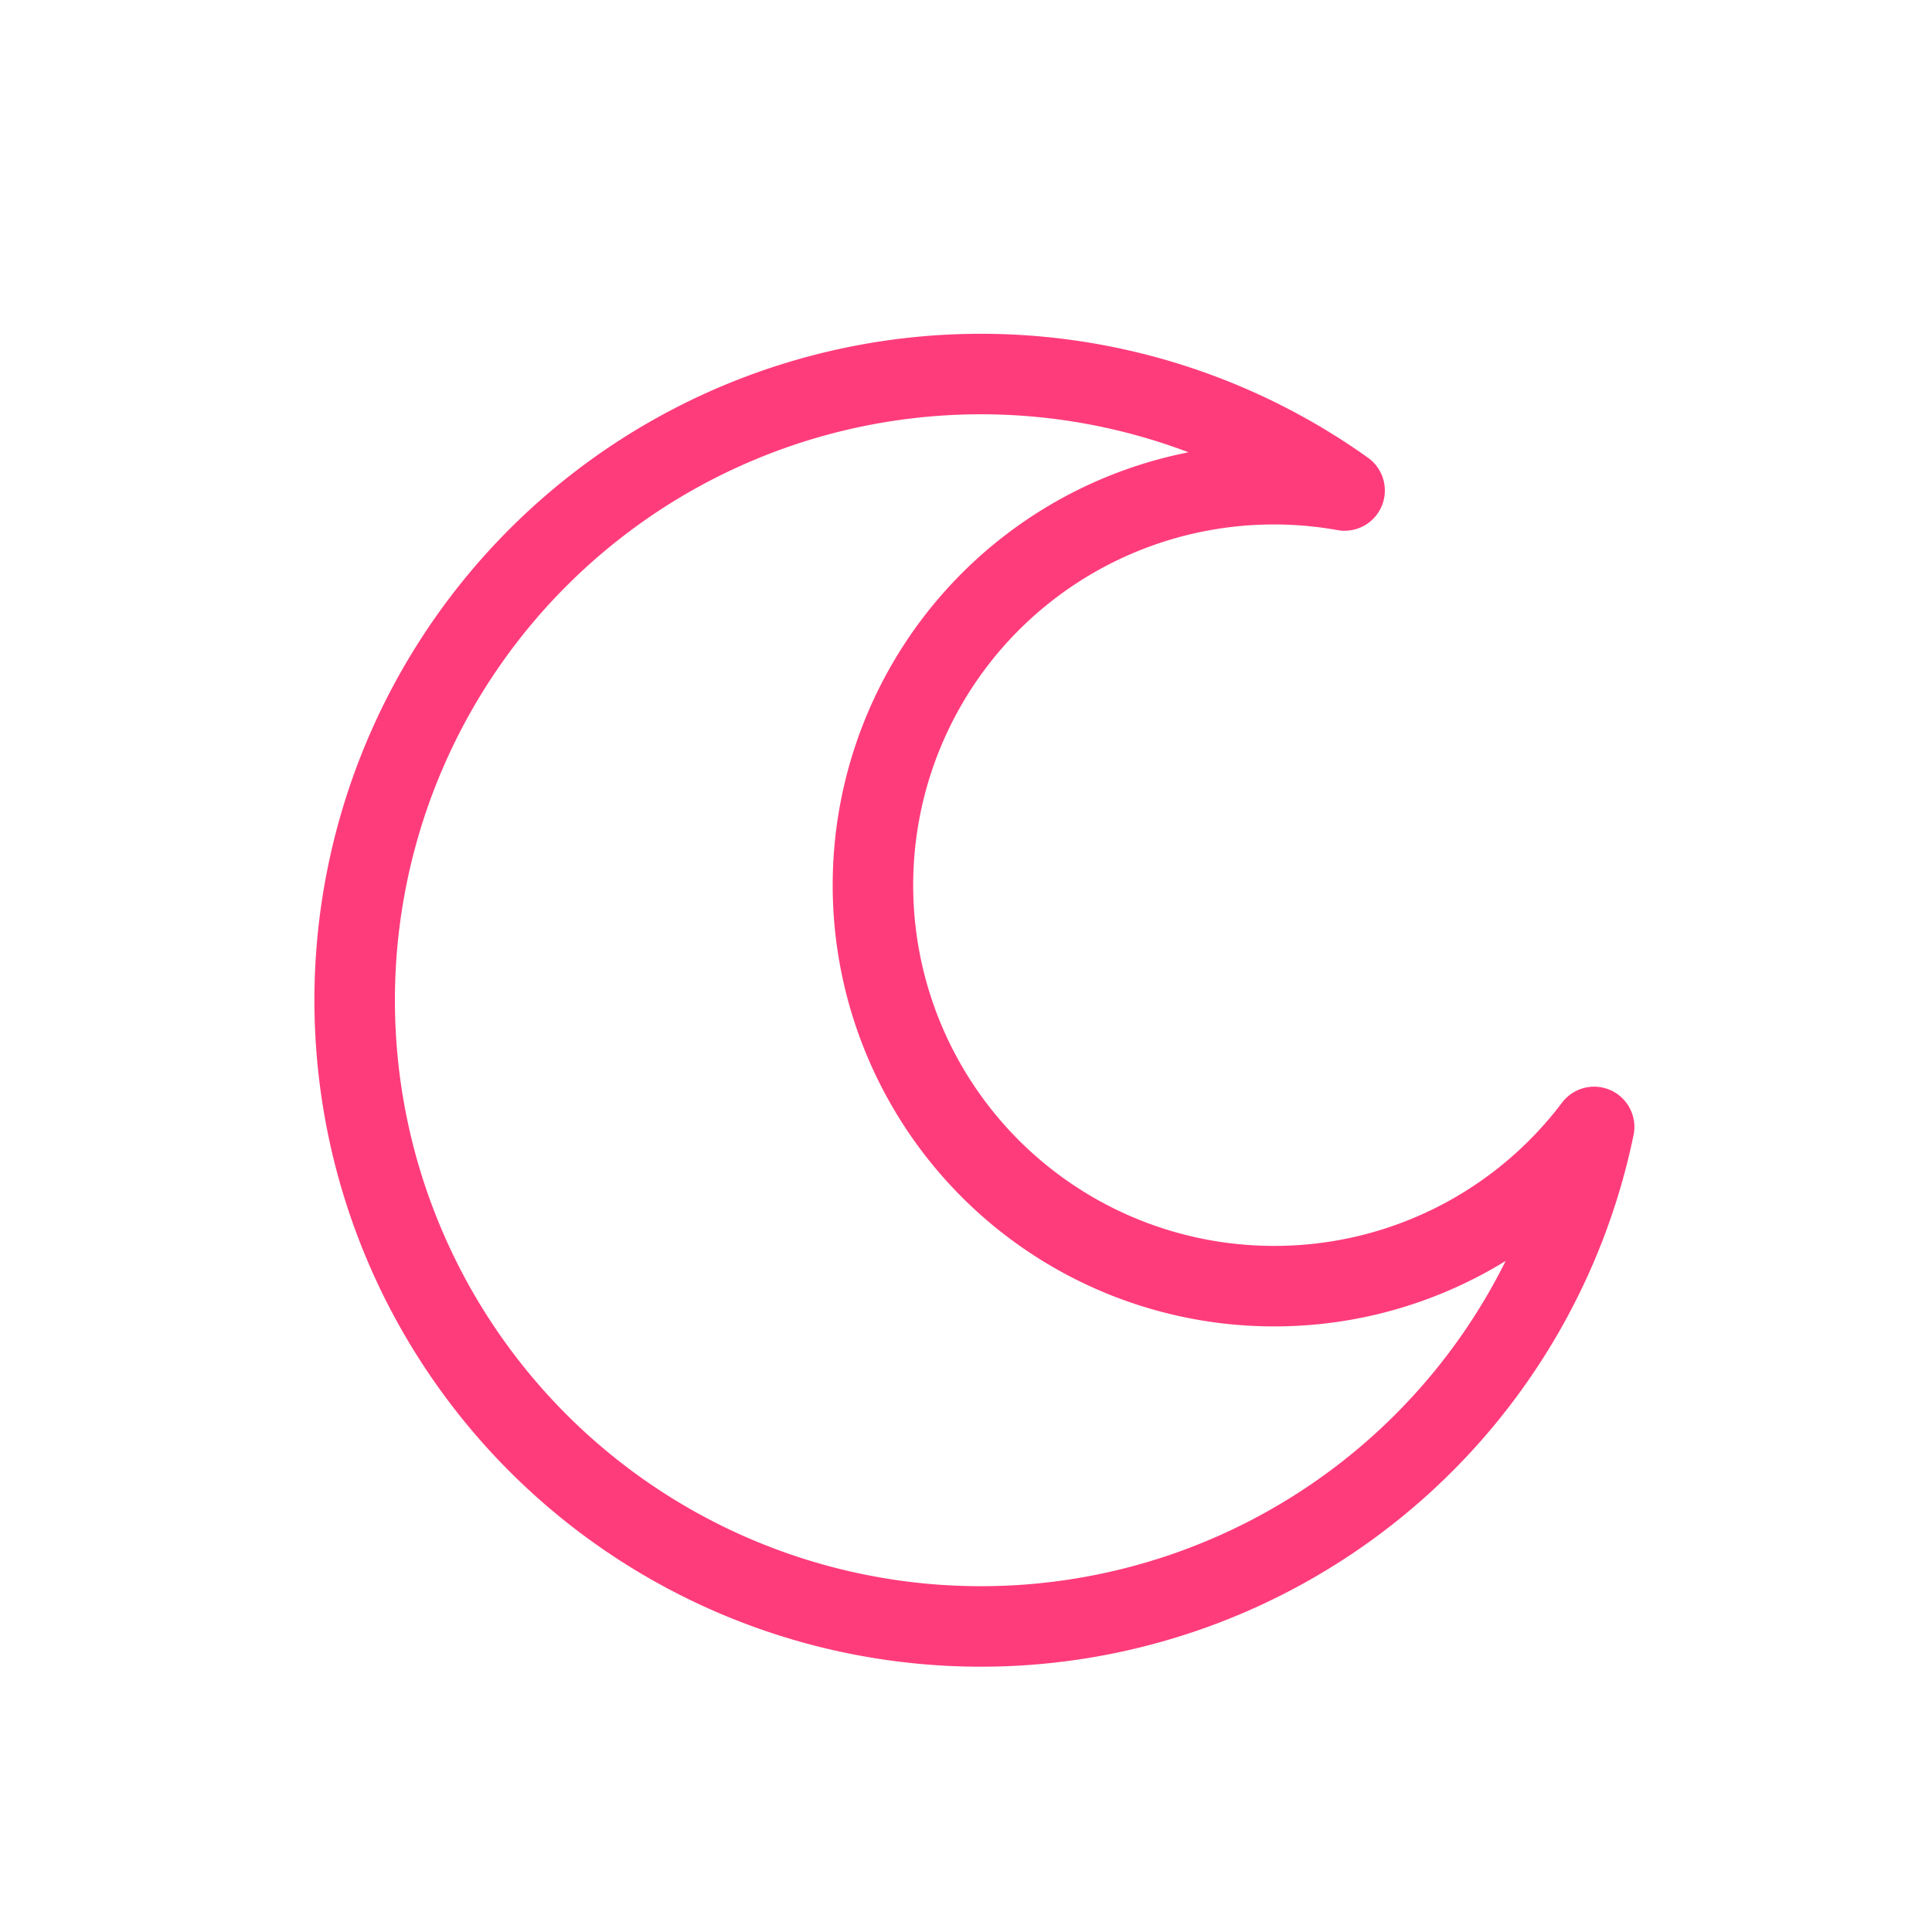 <svg xmlns="http://www.w3.org/2000/svg" id="prefix__ic_moon_m_p" width="24" height="24" viewBox="0 0 24 24">
    <g id="prefix__사각형_478" data-name="사각형 478" style="opacity:0;stroke:#FF3C7B;fill:none">
        <path d="M0 0H24V24H0z" style="stroke:none"/>
        <path d="M0.5 0.5H23.5V23.5H0.5z" style="fill:none"/>
    </g>
    <g id="prefix__달" transform="translate(4.4 4.644)">
        <g id="prefix__그룹_9725" data-name="그룹 9725">
            <path id="prefix__패스_4107" d="M70.759 44a4.981 4.981 0 1 1 .877-9.884 7.779 7.779 0 1 0 3.1 7.906A4.973 4.973 0 0 1 70.759 44z" data-name="패스 4107" transform="translate(-59.333 -32.667)" style="stroke-linecap:round;stroke-linejoin:round;stroke:#FF3C7B;fill:none"/>
        </g>
    </g>
</svg>
